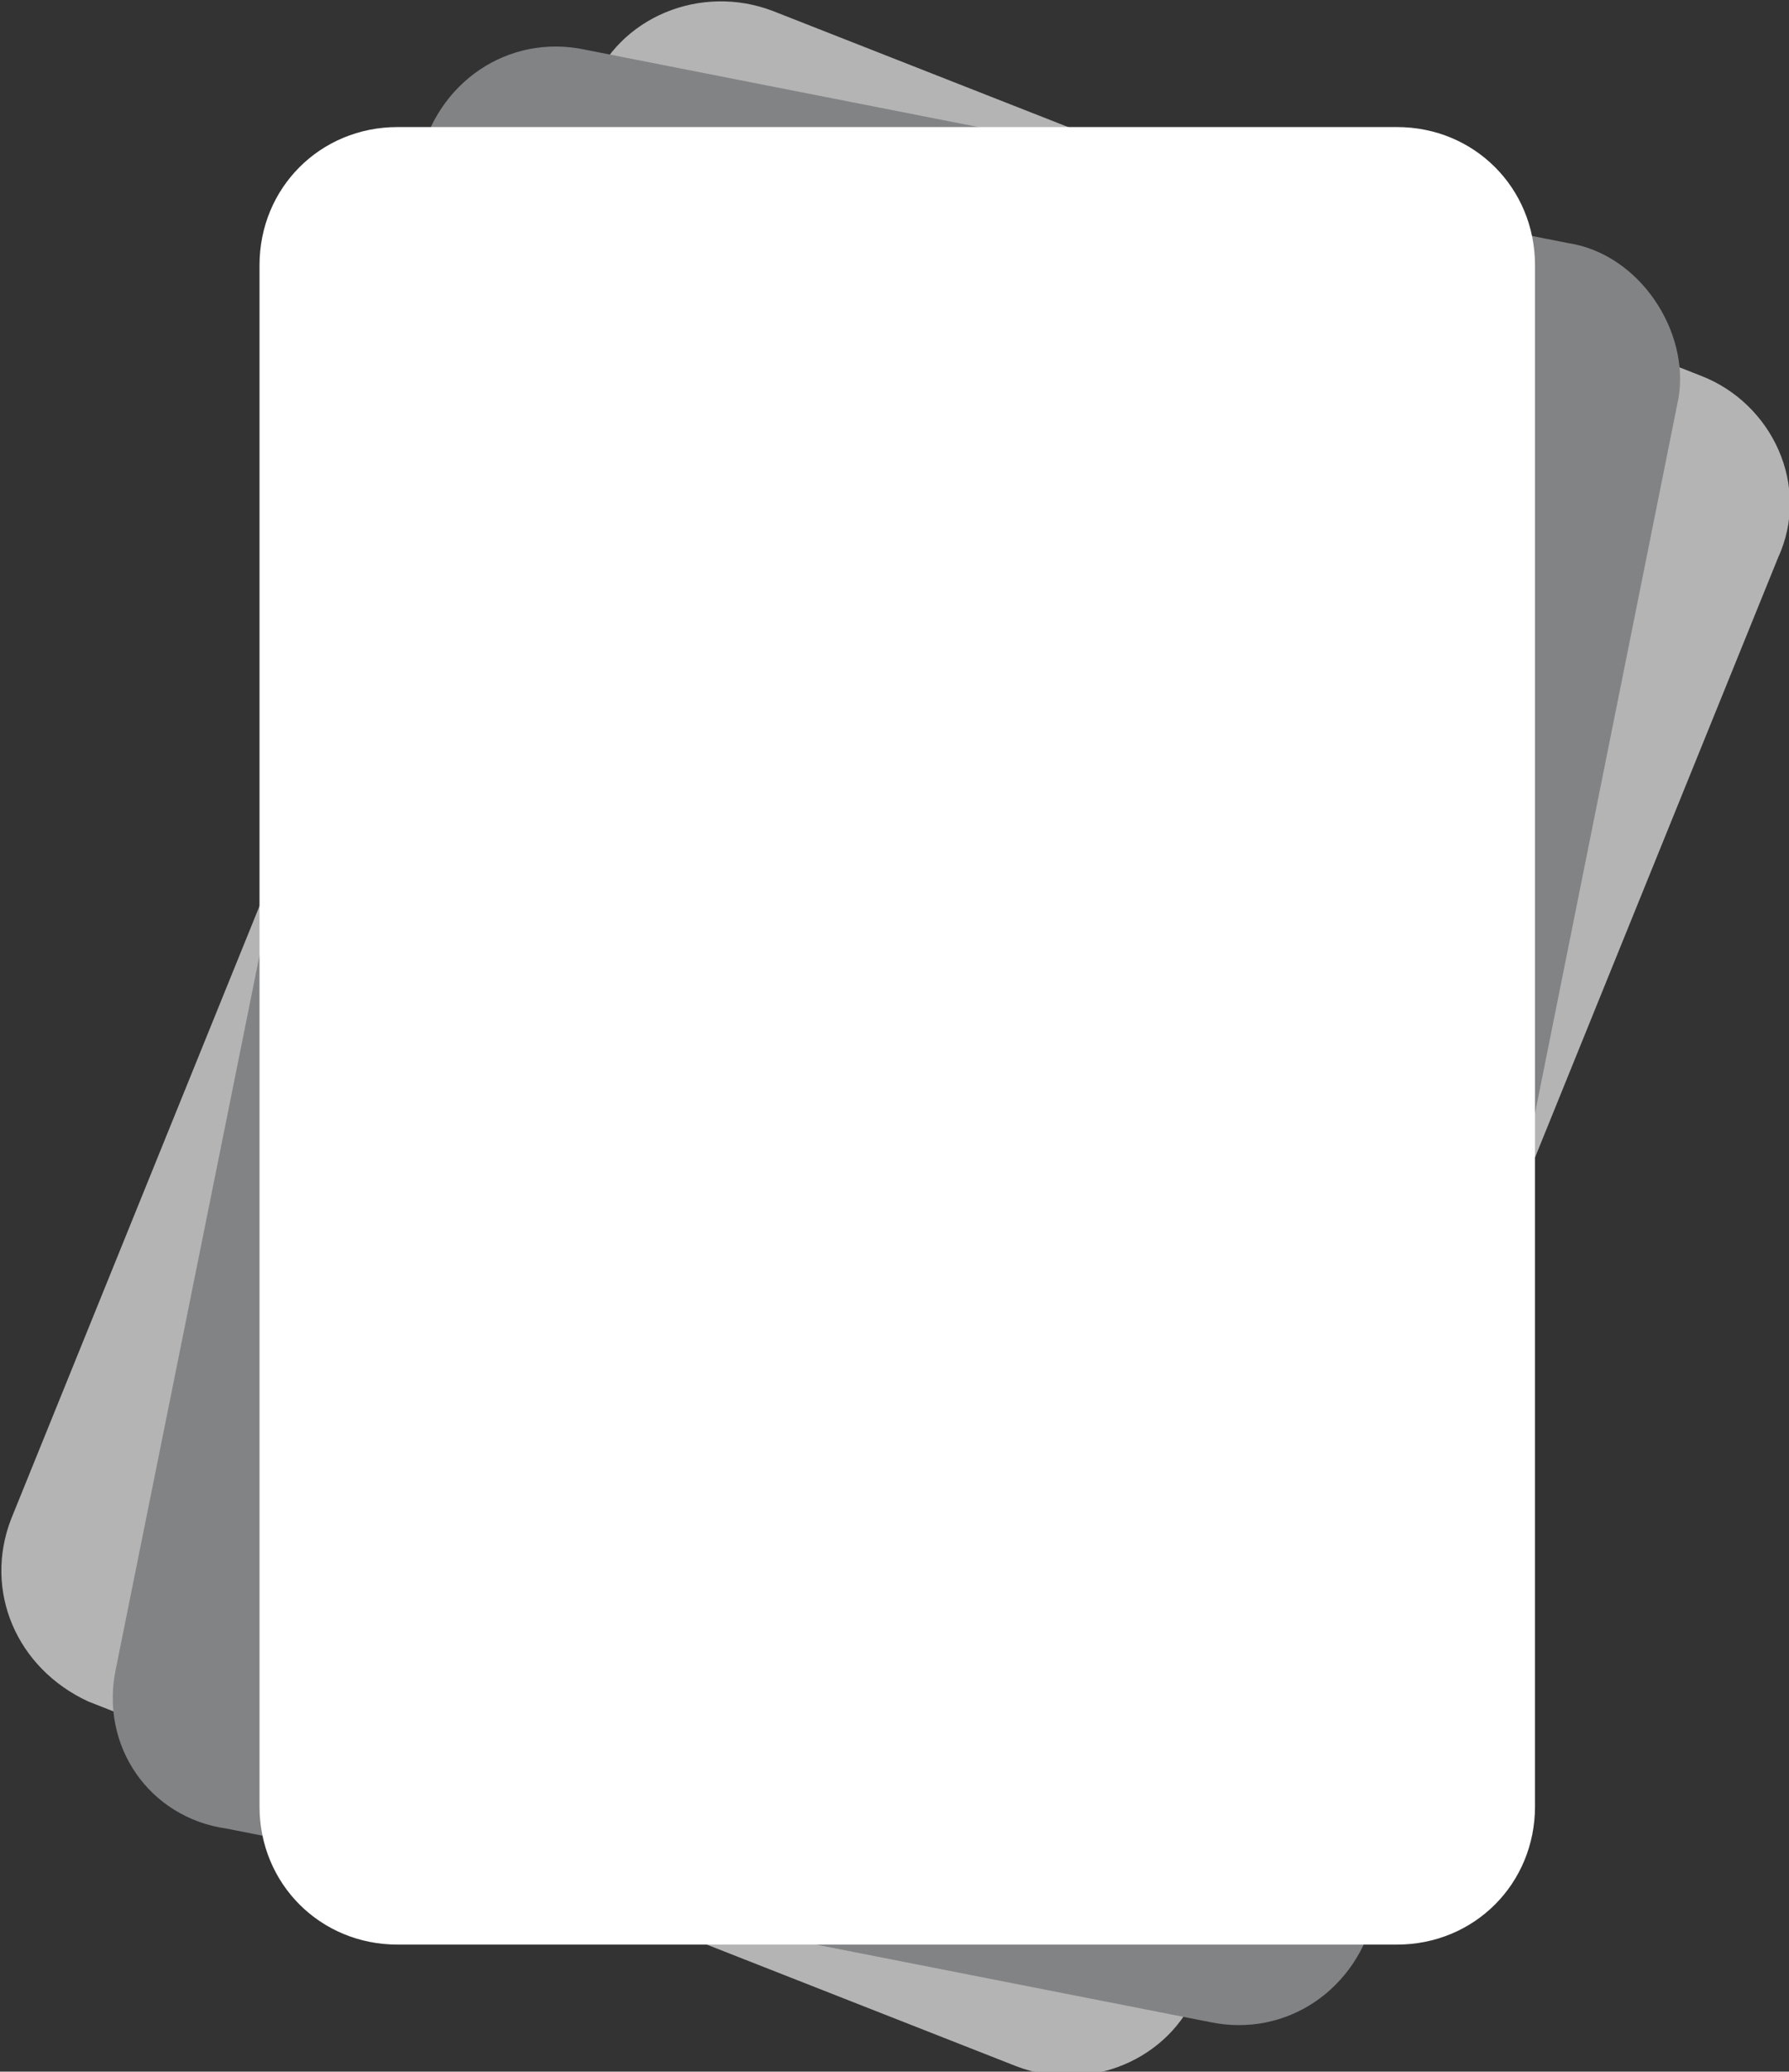 <?xml version="1.0" encoding="utf-8"?>
<!-- Generator: Adobe Illustrator 28.3.0, SVG Export Plug-In . SVG Version: 6.00 Build 0)  -->
<svg version="1.2" baseProfile="tiny" xmlns="http://www.w3.org/2000/svg" xmlns:xlink="http://www.w3.org/1999/xlink" x="0px"
	 y="0px" viewBox="0 0 32.4 37.5" overflow="visible" xml:space="preserve">
<rect x="0" y="0" width="32.4" height="37.5" fill="#333333" stroke="none"/>
<g id="Layer_2">
	<g>
		<path fill="#B4B4B4" d="M30.8,6.8L14,0.2c-1.3-0.5-2.8,0.1-3.3,1.4L0.2,27.5c-0.5,1.3,0.1,2.7,1.4,3.3l16.8,6.6
			c1.3,0.5,2.8-0.1,3.3-1.4l10.5-25.9C32.8,8.8,32.1,7.3,30.8,6.8z"/>
		<path fill="#828385" d="M28.4,4.4L10.6,0.9c-1.4-0.3-2.7,0.6-3,2L2.1,30.2c-0.3,1.4,0.6,2.7,2,2.9l17.8,3.5c1.4,0.3,2.7-0.6,3-2
			l5.5-27.4C30.6,6,29.7,4.6,28.4,4.4z"/>
		<path fill="#FFFFFF" d="M25.3,2.3H7.2c-1.4,0-2.5,1.1-2.5,2.5v27.9c0,1.4,1.1,2.5,2.5,2.5h18.1c1.4,0,2.5-1.1,2.5-2.5V4.8
			C27.8,3.4,26.7,2.3,25.3,2.3z"/>
	</g>
</g>
<g id="Layer_3">
</g>
</svg>
